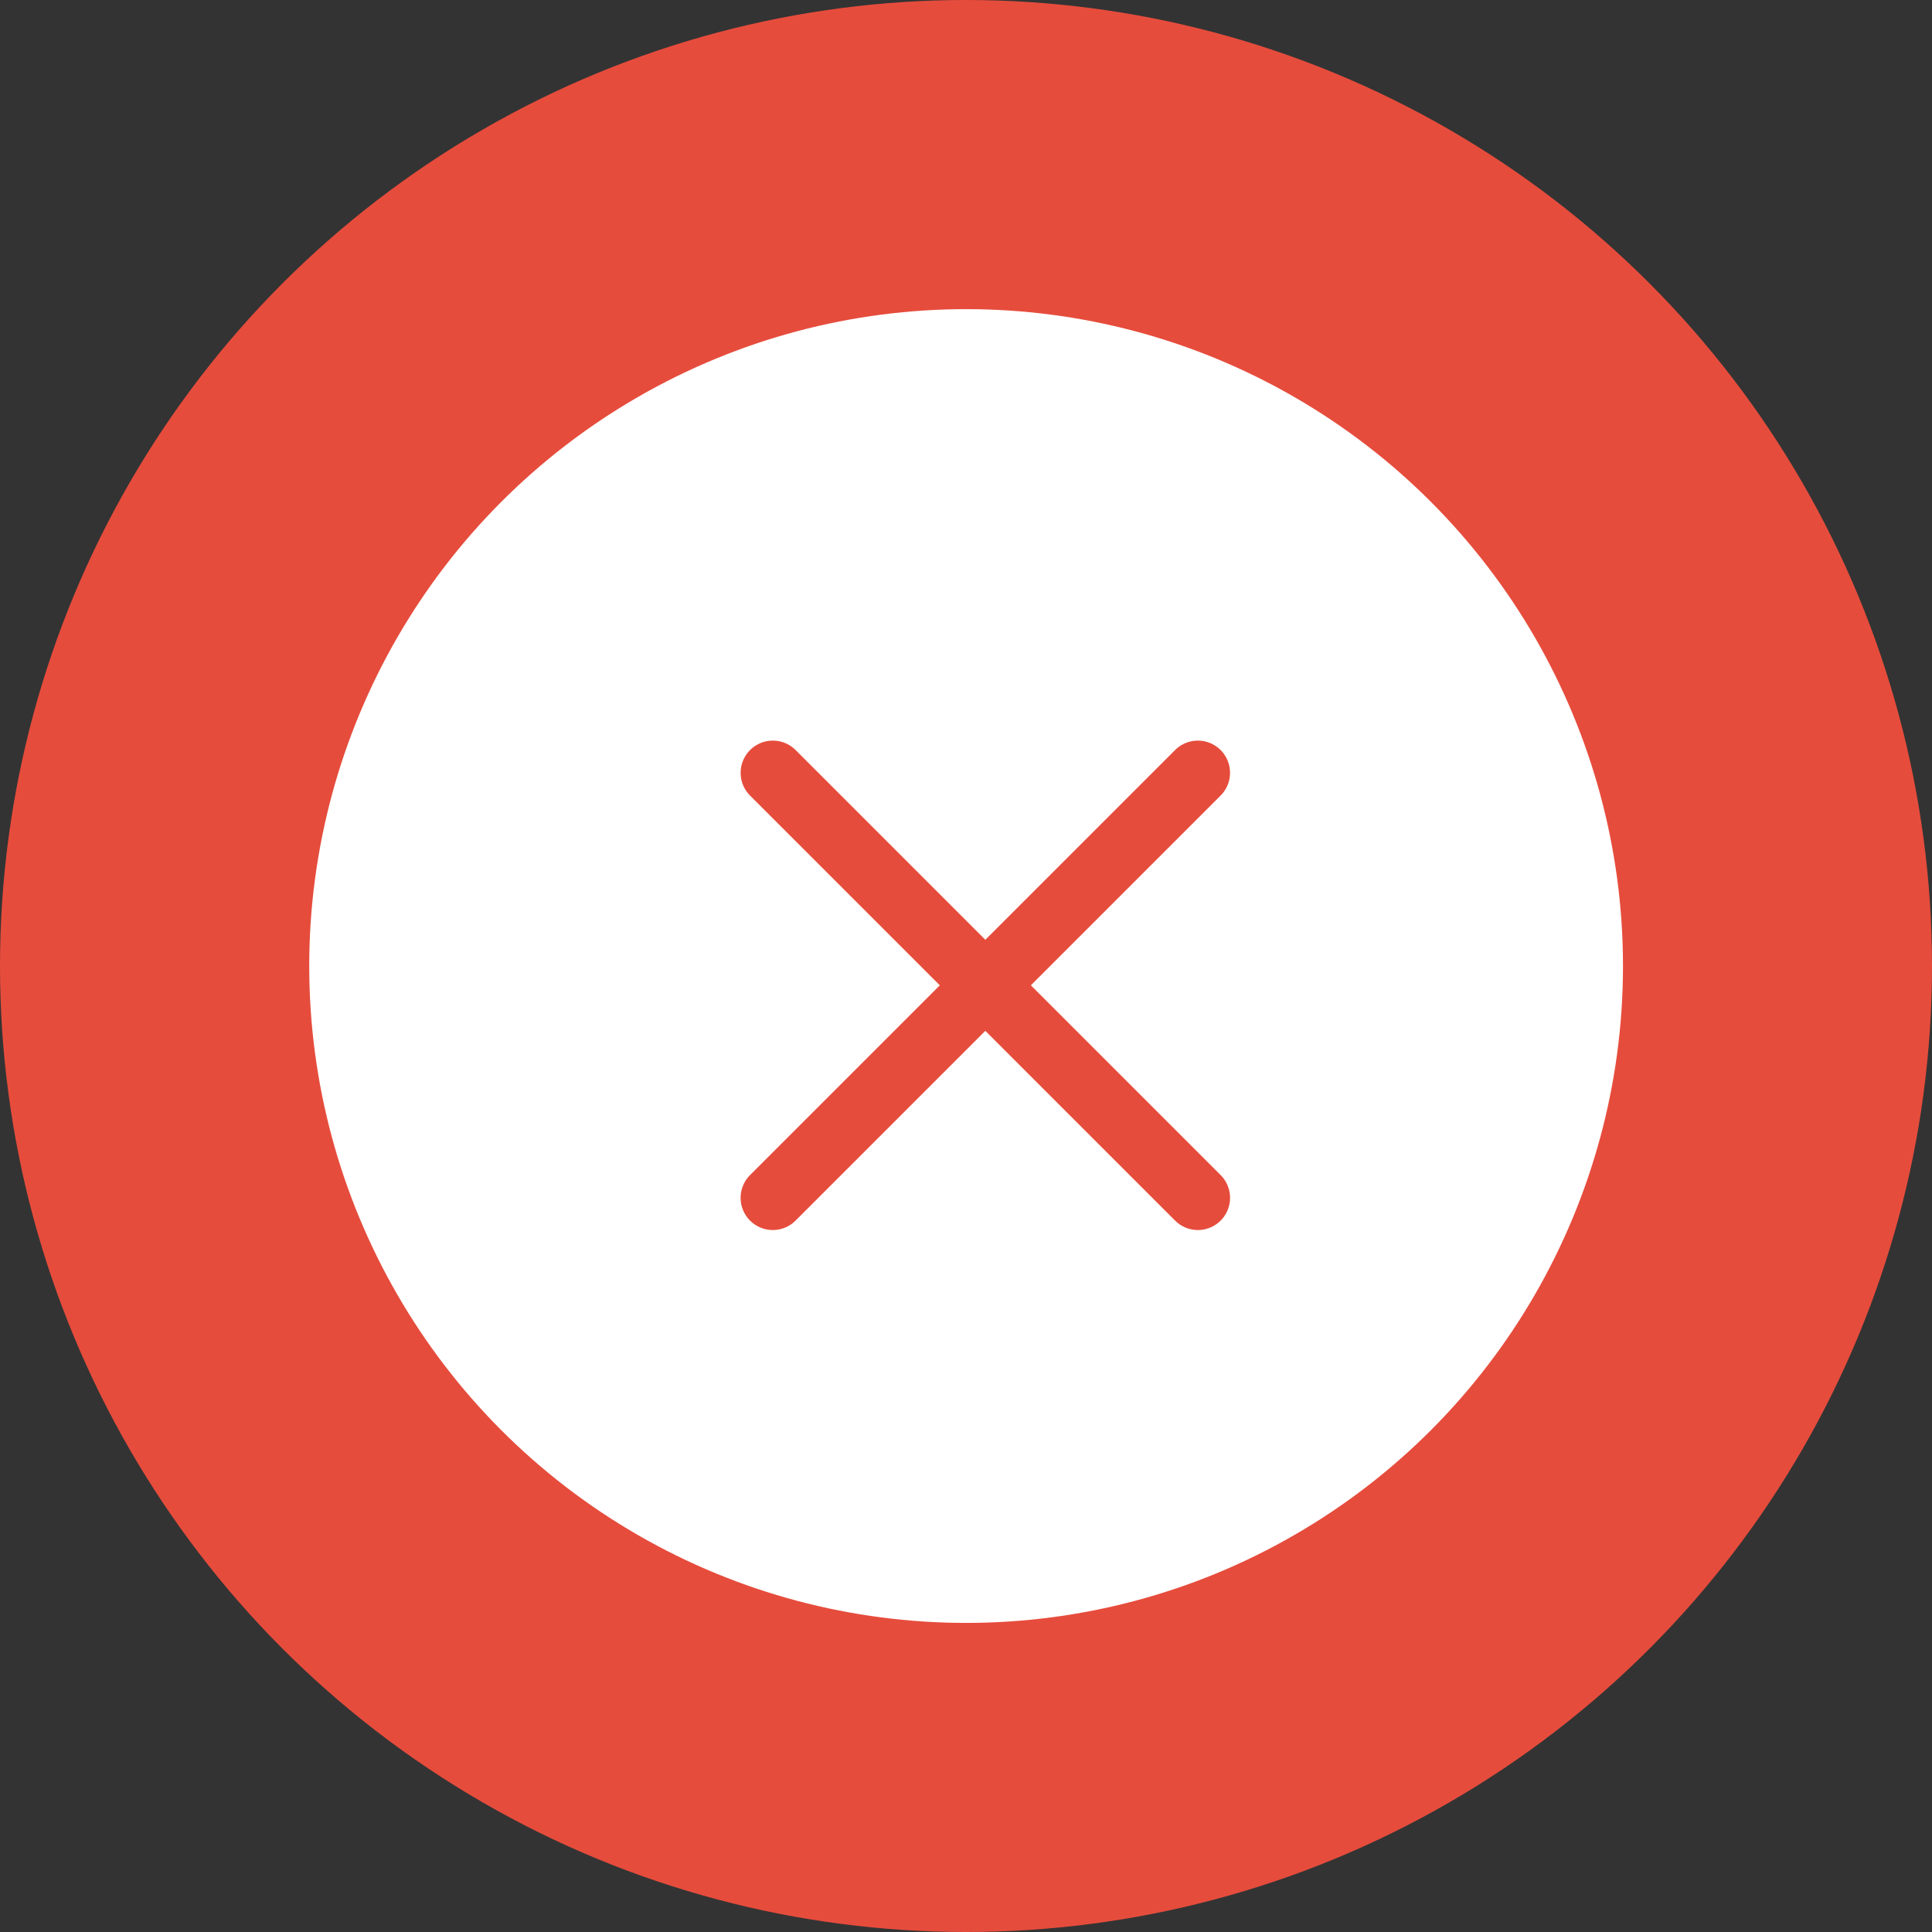 <svg width="70" height="70" viewBox="0 0 70 70" fill="none" xmlns="http://www.w3.org/2000/svg">
<rect x="0" y="0" width="70" height="70" fill="#333333" stroke="none"/>
<g id="Group 2611039">
<circle id="Ellipse 986" cx="35" cy="35" r="35" fill="#E64C3C"/>
<ellipse id="Ellipse 985" cx="35.004" cy="35.001" rx="23.8" ry="23.8" fill="white"/>
<path id="Vector" d="M43.4 28L28 43.4" stroke="#E64C3C" stroke-width="2.333" stroke-linecap="round" stroke-linejoin="round"/>
<path id="Vector_2" d="M28.001 28L43.401 43.4" stroke="#E64C3C" stroke-width="2.333" stroke-linecap="round" stroke-linejoin="round"/>
</g>
</svg>
